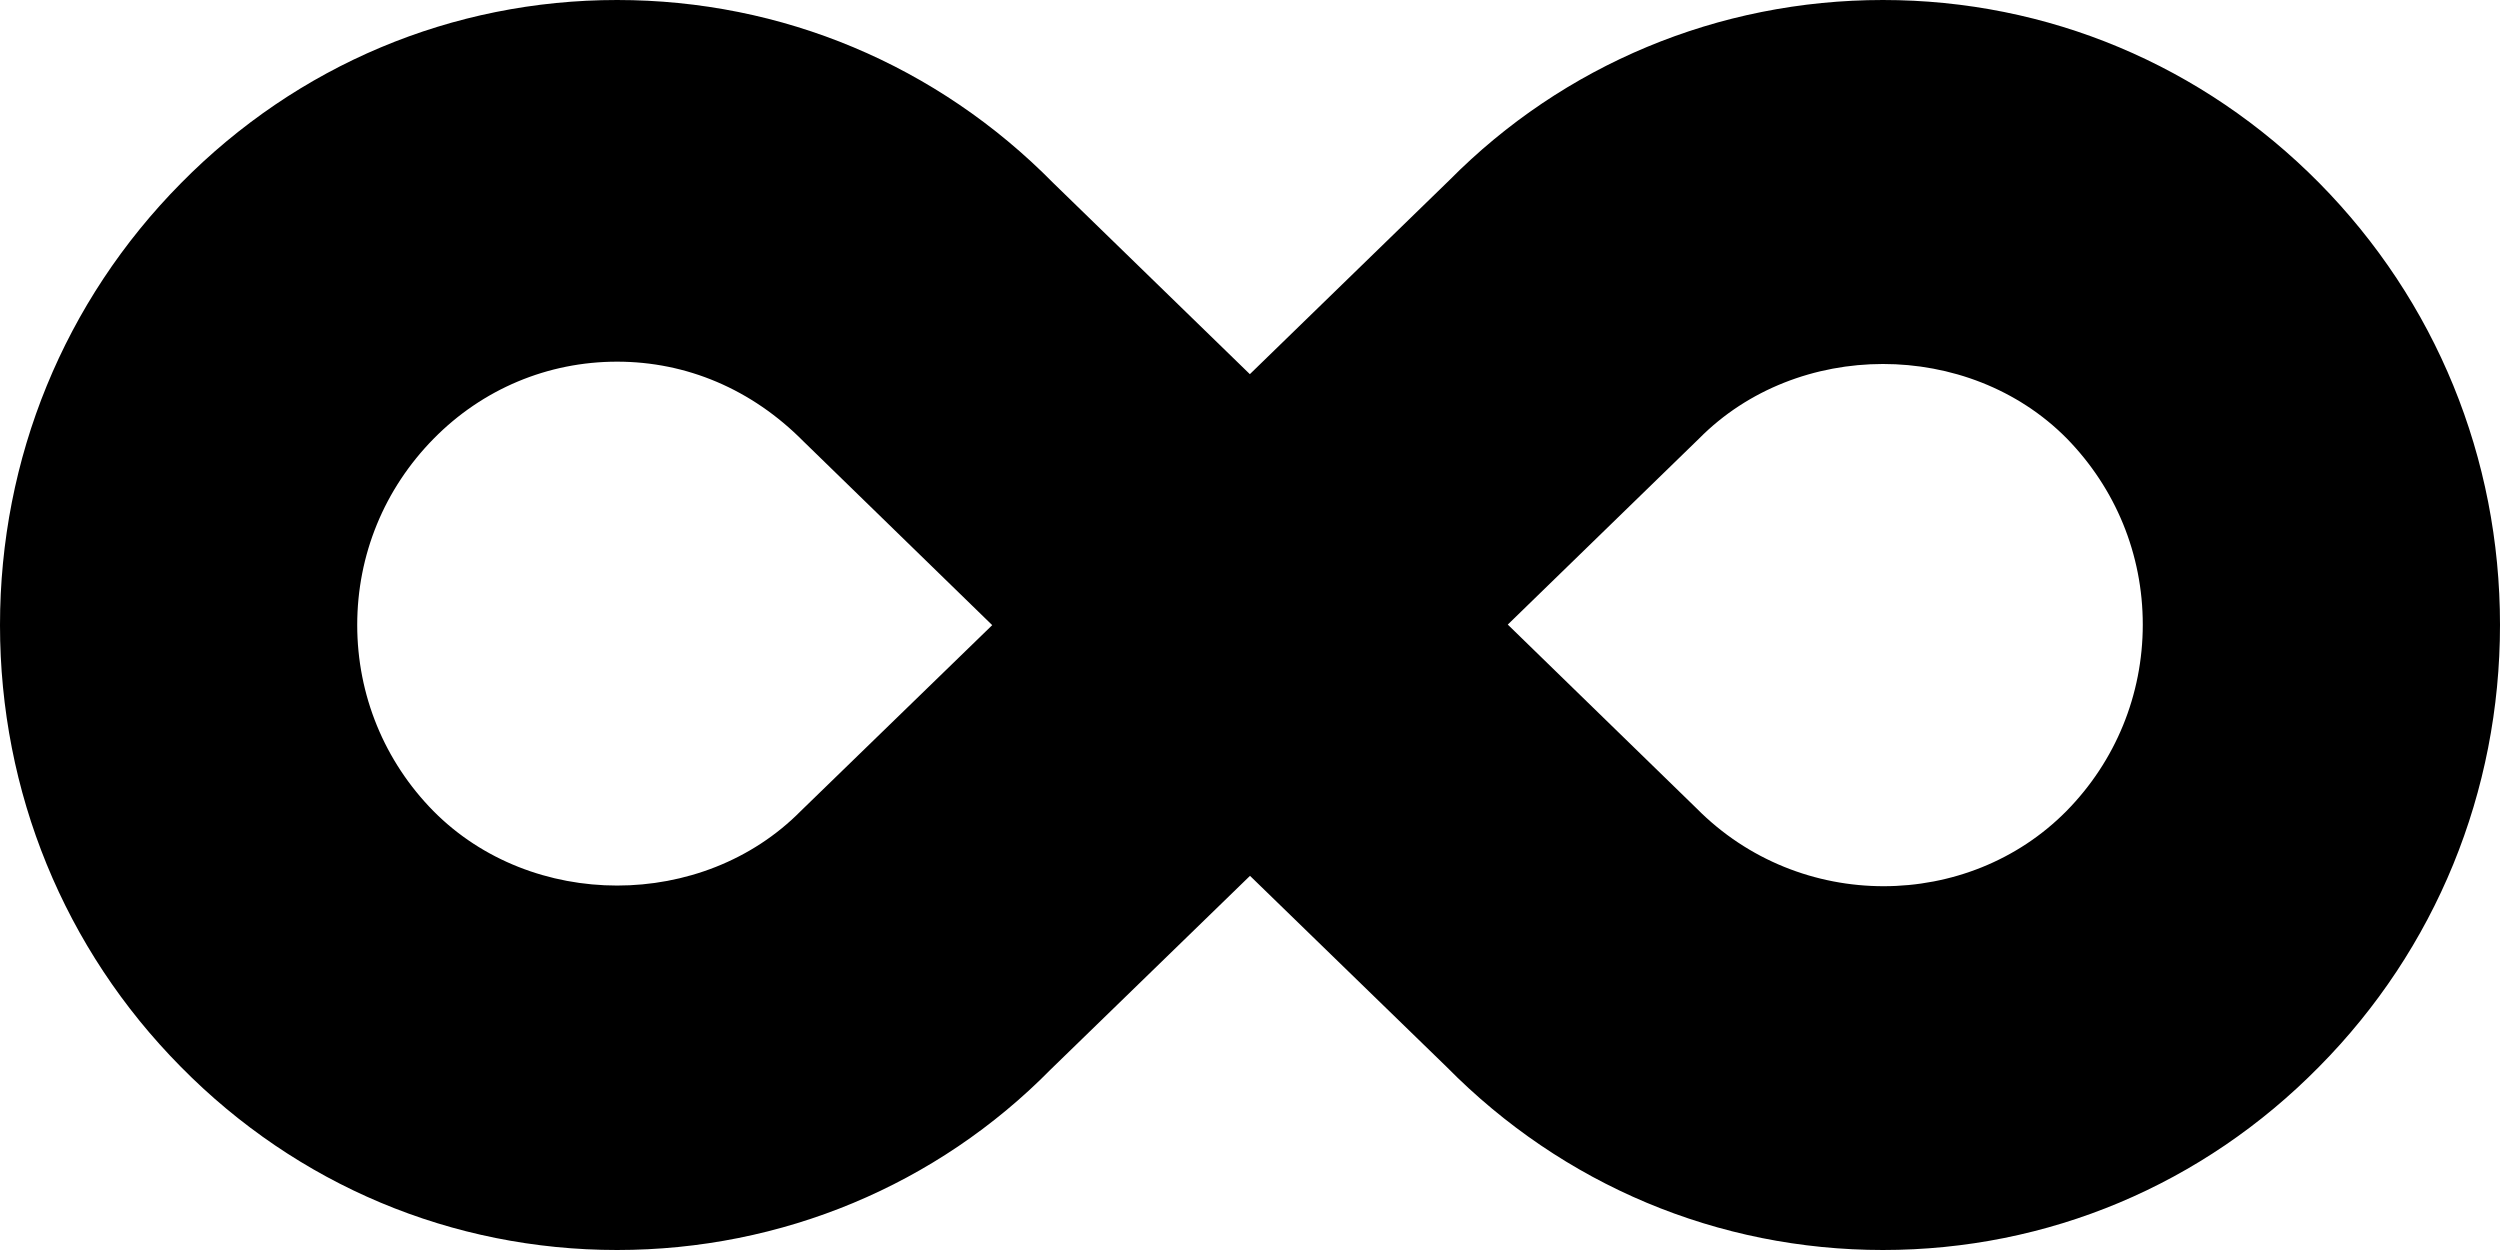<svg width="18" height="9" viewBox="0 0 18 9" fill="none" xmlns="http://www.w3.org/2000/svg">
<path d="M13.557 0C12.371 0 11.256 0.468 10.435 1.298L8.999 2.694L7.585 1.319C6.747 0.468 5.63 0 4.443 0C3.256 0 2.14 0.47 1.303 1.319C0.463 2.169 0 3.298 0 4.501C0 5.701 0.462 6.832 1.302 7.681C2.139 8.531 3.255 9 4.443 9C5.629 9 6.746 8.532 7.565 7.7L9 6.306L10.415 7.681C11.253 8.531 12.37 9 13.557 9C14.744 9 15.859 8.532 16.697 7.681C17.537 6.833 18 5.702 18 4.499C18 3.296 17.538 2.168 16.698 1.317C15.858 0.468 14.743 0 13.557 0ZM5.766 5.839C5.059 6.555 3.828 6.555 3.12 5.839C2.767 5.48 2.572 5.004 2.572 4.5C2.572 3.994 2.767 3.52 3.122 3.159C3.474 2.801 3.944 2.604 4.443 2.604C4.942 2.604 5.412 2.801 5.785 3.178L7.144 4.501L5.766 5.839ZM14.879 5.839C14.172 6.556 12.96 6.573 12.215 5.82L10.856 4.497L12.233 3.158C12.941 2.442 14.173 2.442 14.88 3.156C15.233 3.517 15.428 3.991 15.428 4.497C15.428 5.003 15.232 5.48 14.879 5.839Z" fill="black"/>
</svg>
